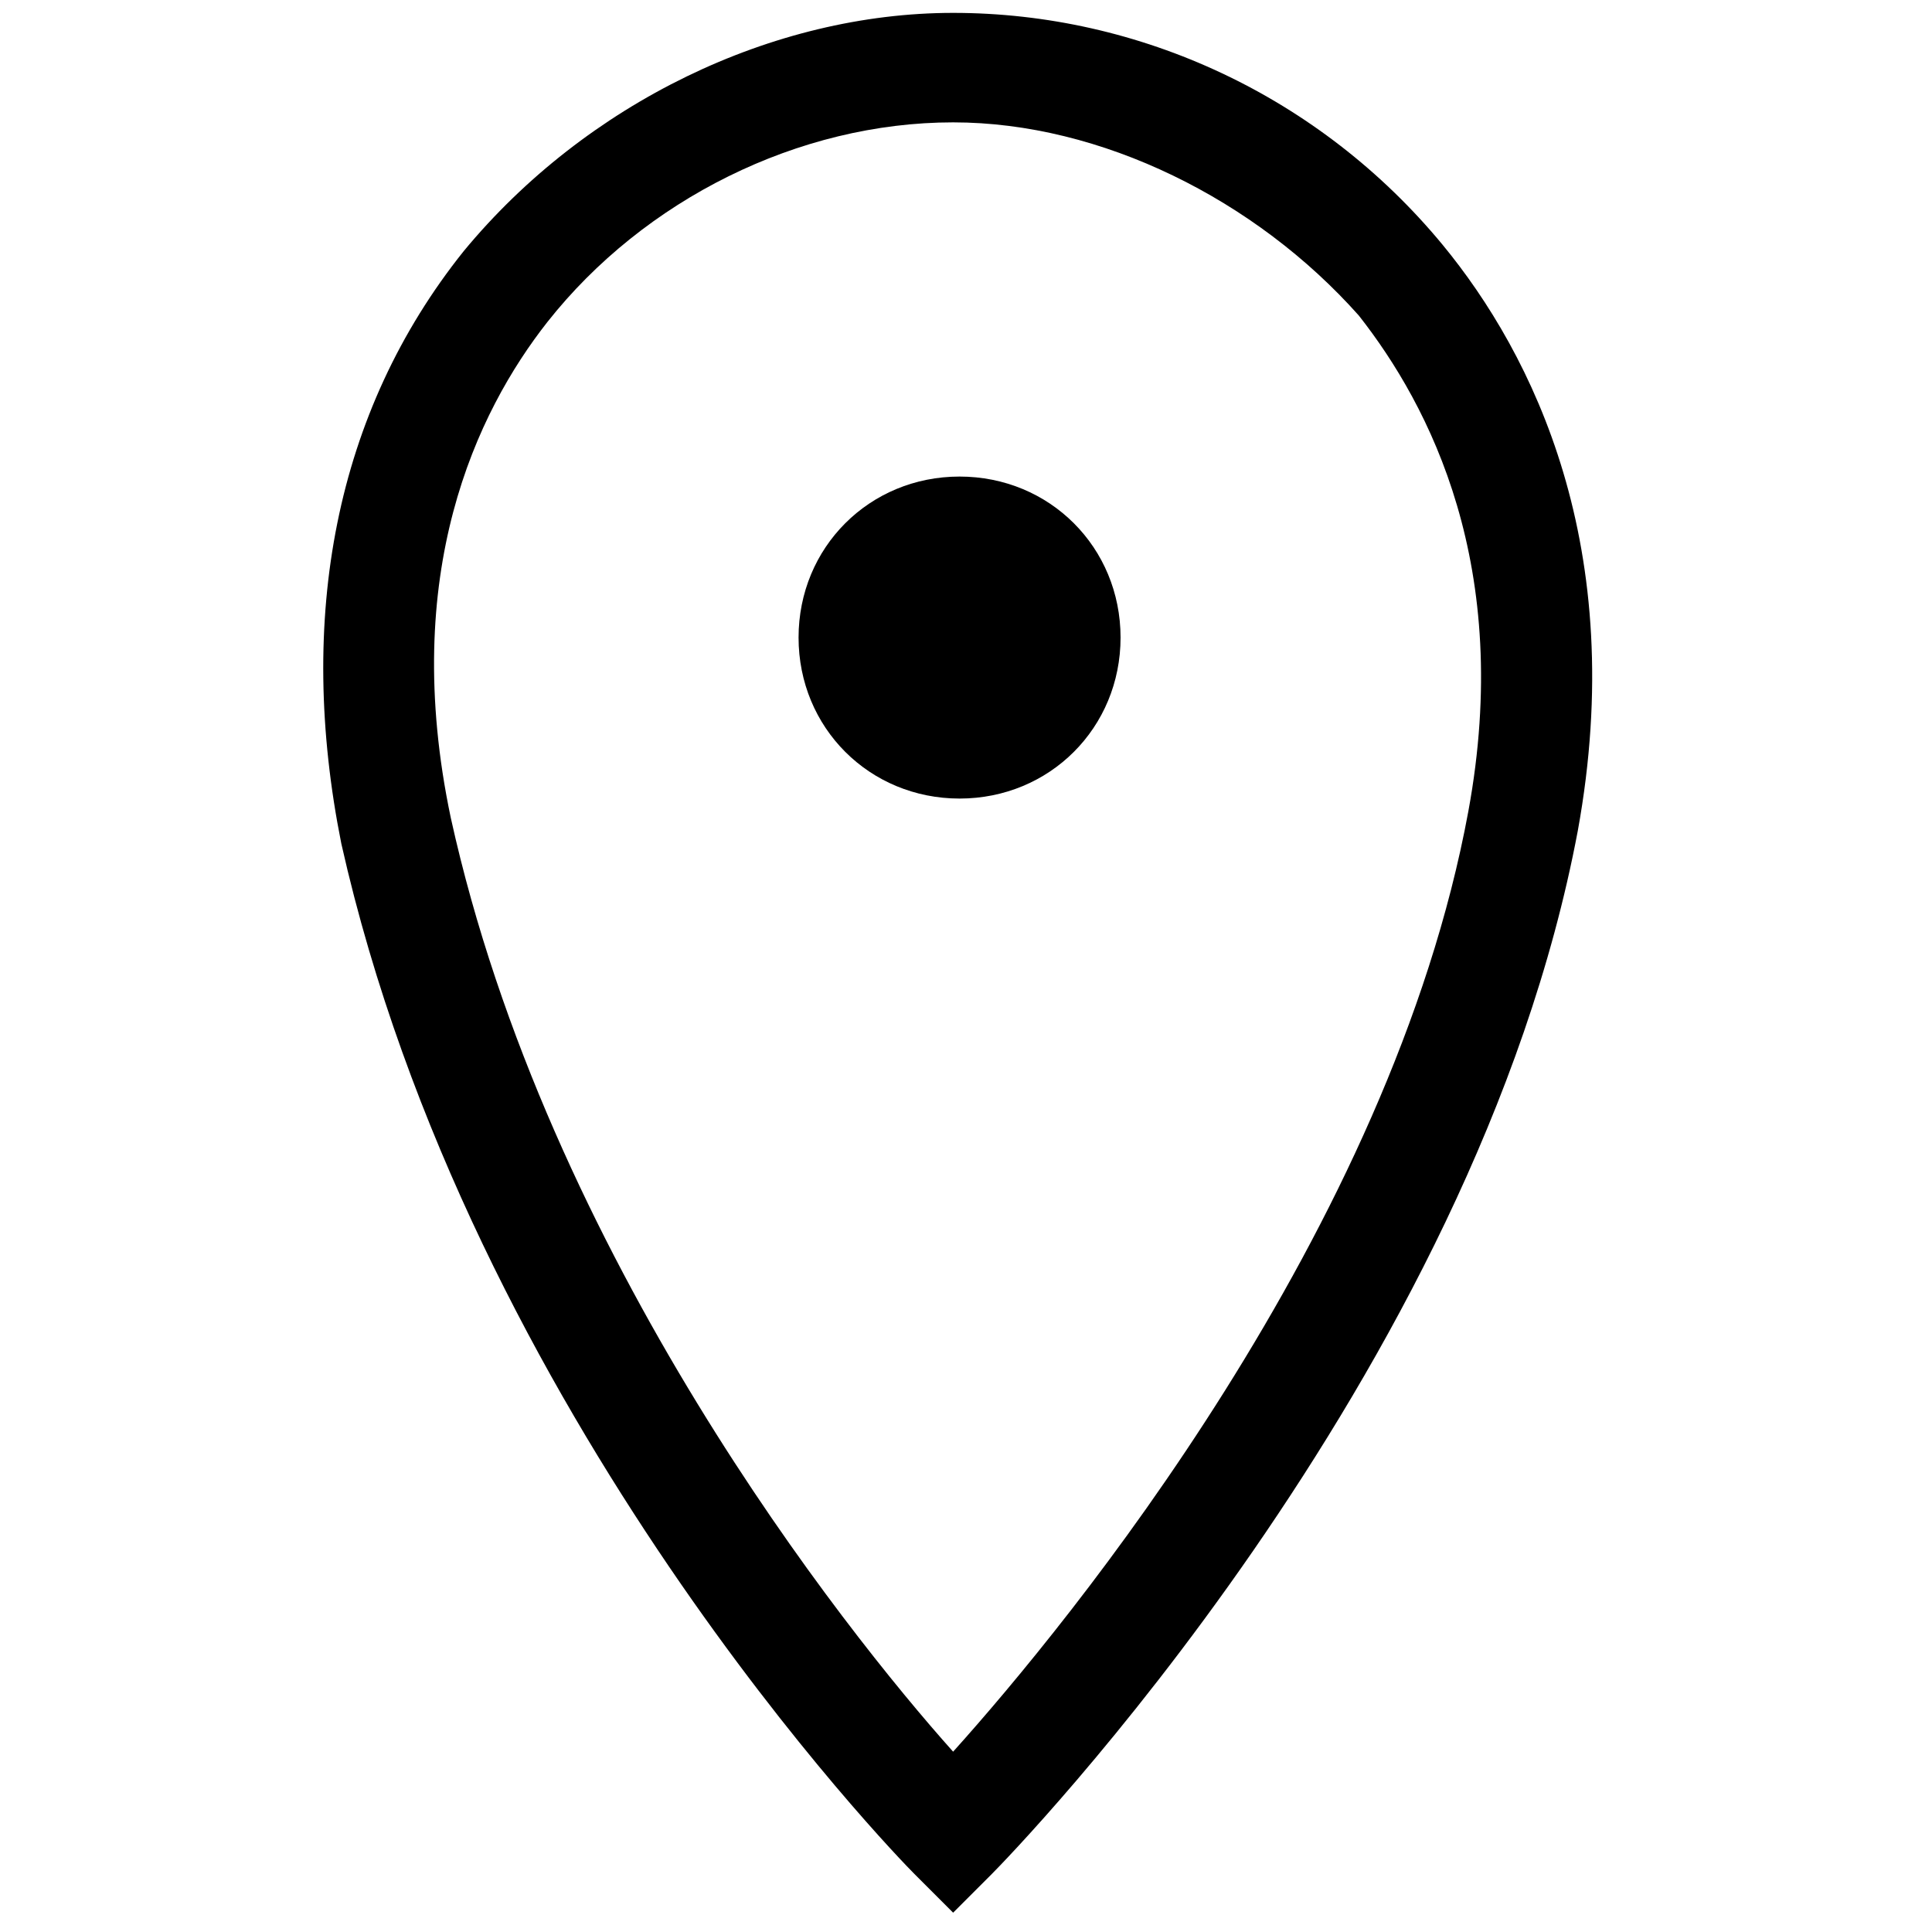 <?xml version="1.0" encoding="utf-8"?>
<!-- Generator: Adobe Illustrator 23.0.5, SVG Export Plug-In . SVG Version: 6.00 Build 0)  -->
<svg version="1.1" id="Layer_1" xmlns="http://www.w3.org/2000/svg" xmlns:xlink="http://www.w3.org/1999/xlink" x="0px" y="0px"
	 viewBox="0 0 30 30" style="enable-background:new 0 0 30 30;" xml:space="preserve">
<g>
	<path d="M22.4,3.8c-1.9-2.3-4.7-3.6-7.6-3.6c-2.8,0-5.7,1.4-7.6,3.7c-2,2.5-2.6,5.7-1.9,9.2c2,8.9,8.6,15.7,8.9,16l0.6,0.6l0.6-0.6
		c0.3-0.3,7.5-7.7,9.1-16.2C25.3,8.5,23.8,5.5,22.4,3.8z M22.8,12.6c-1.2,6.5-6.2,12.6-8,14.6c-1.7-1.9-6.3-7.7-7.8-14.5
		C6.2,8.9,7.4,6.4,8.5,5c1.5-1.9,3.9-3.1,6.3-3.1c2.3,0,4.7,1.2,6.3,3C22.2,6.3,23.5,8.8,22.8,12.6z"/>
	<path d="M14.9,7.4c-1.4,0-2.5,1.1-2.5,2.5s1.1,2.5,2.5,2.5s2.5-1.1,2.5-2.5S16.3,7.4,14.9,7.4z"/>
</g>
</svg>
